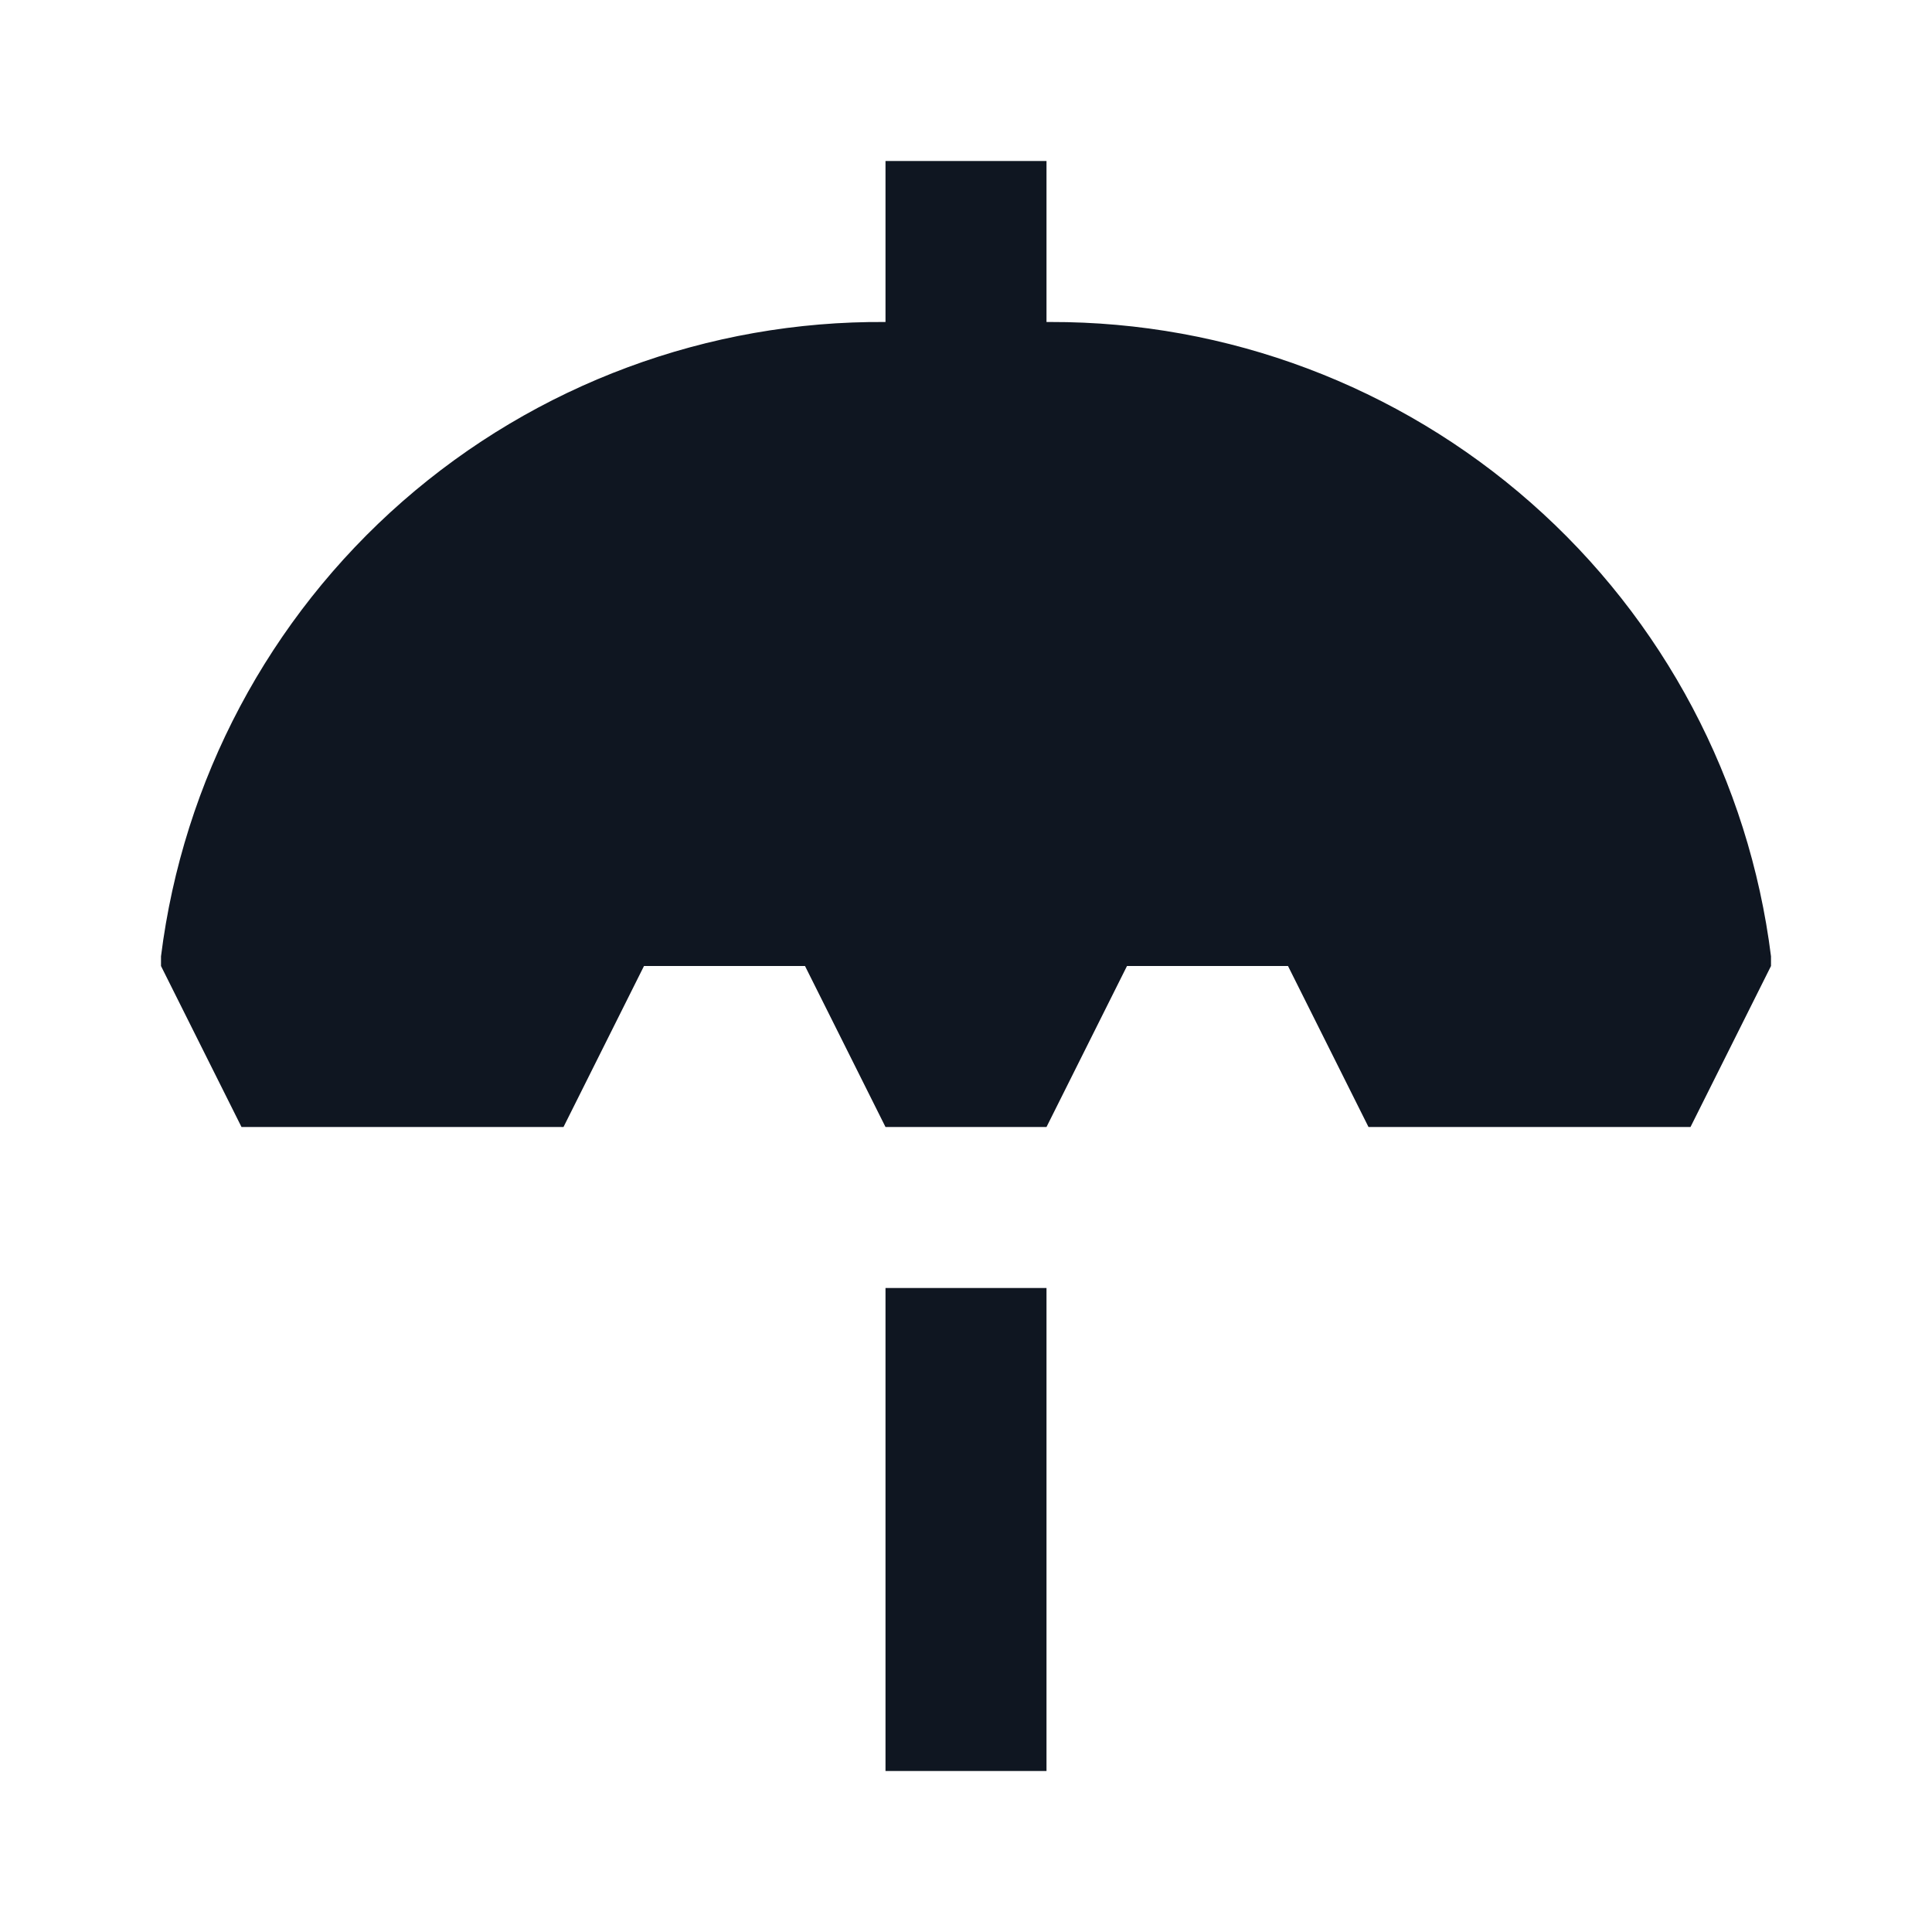 <svg width="24" height="24" viewBox="0 0 24 24" fill="none" xmlns="http://www.w3.org/2000/svg">
<path d="M13 22H11V16H13V22ZM22 11.88C21.727 9.701 20.666 7.696 19.017 6.245C17.369 4.794 15.246 3.995 13.05 4H13V2H11V4C8.795 3.983 6.66 4.776 5.001 6.228C3.342 7.681 2.274 9.692 2 11.88V12L3 14H7L8 12H10L11 14H13L14 12H16L17 14H21L22 12V11.88Z" fill="#0F1621"/>
</svg>
